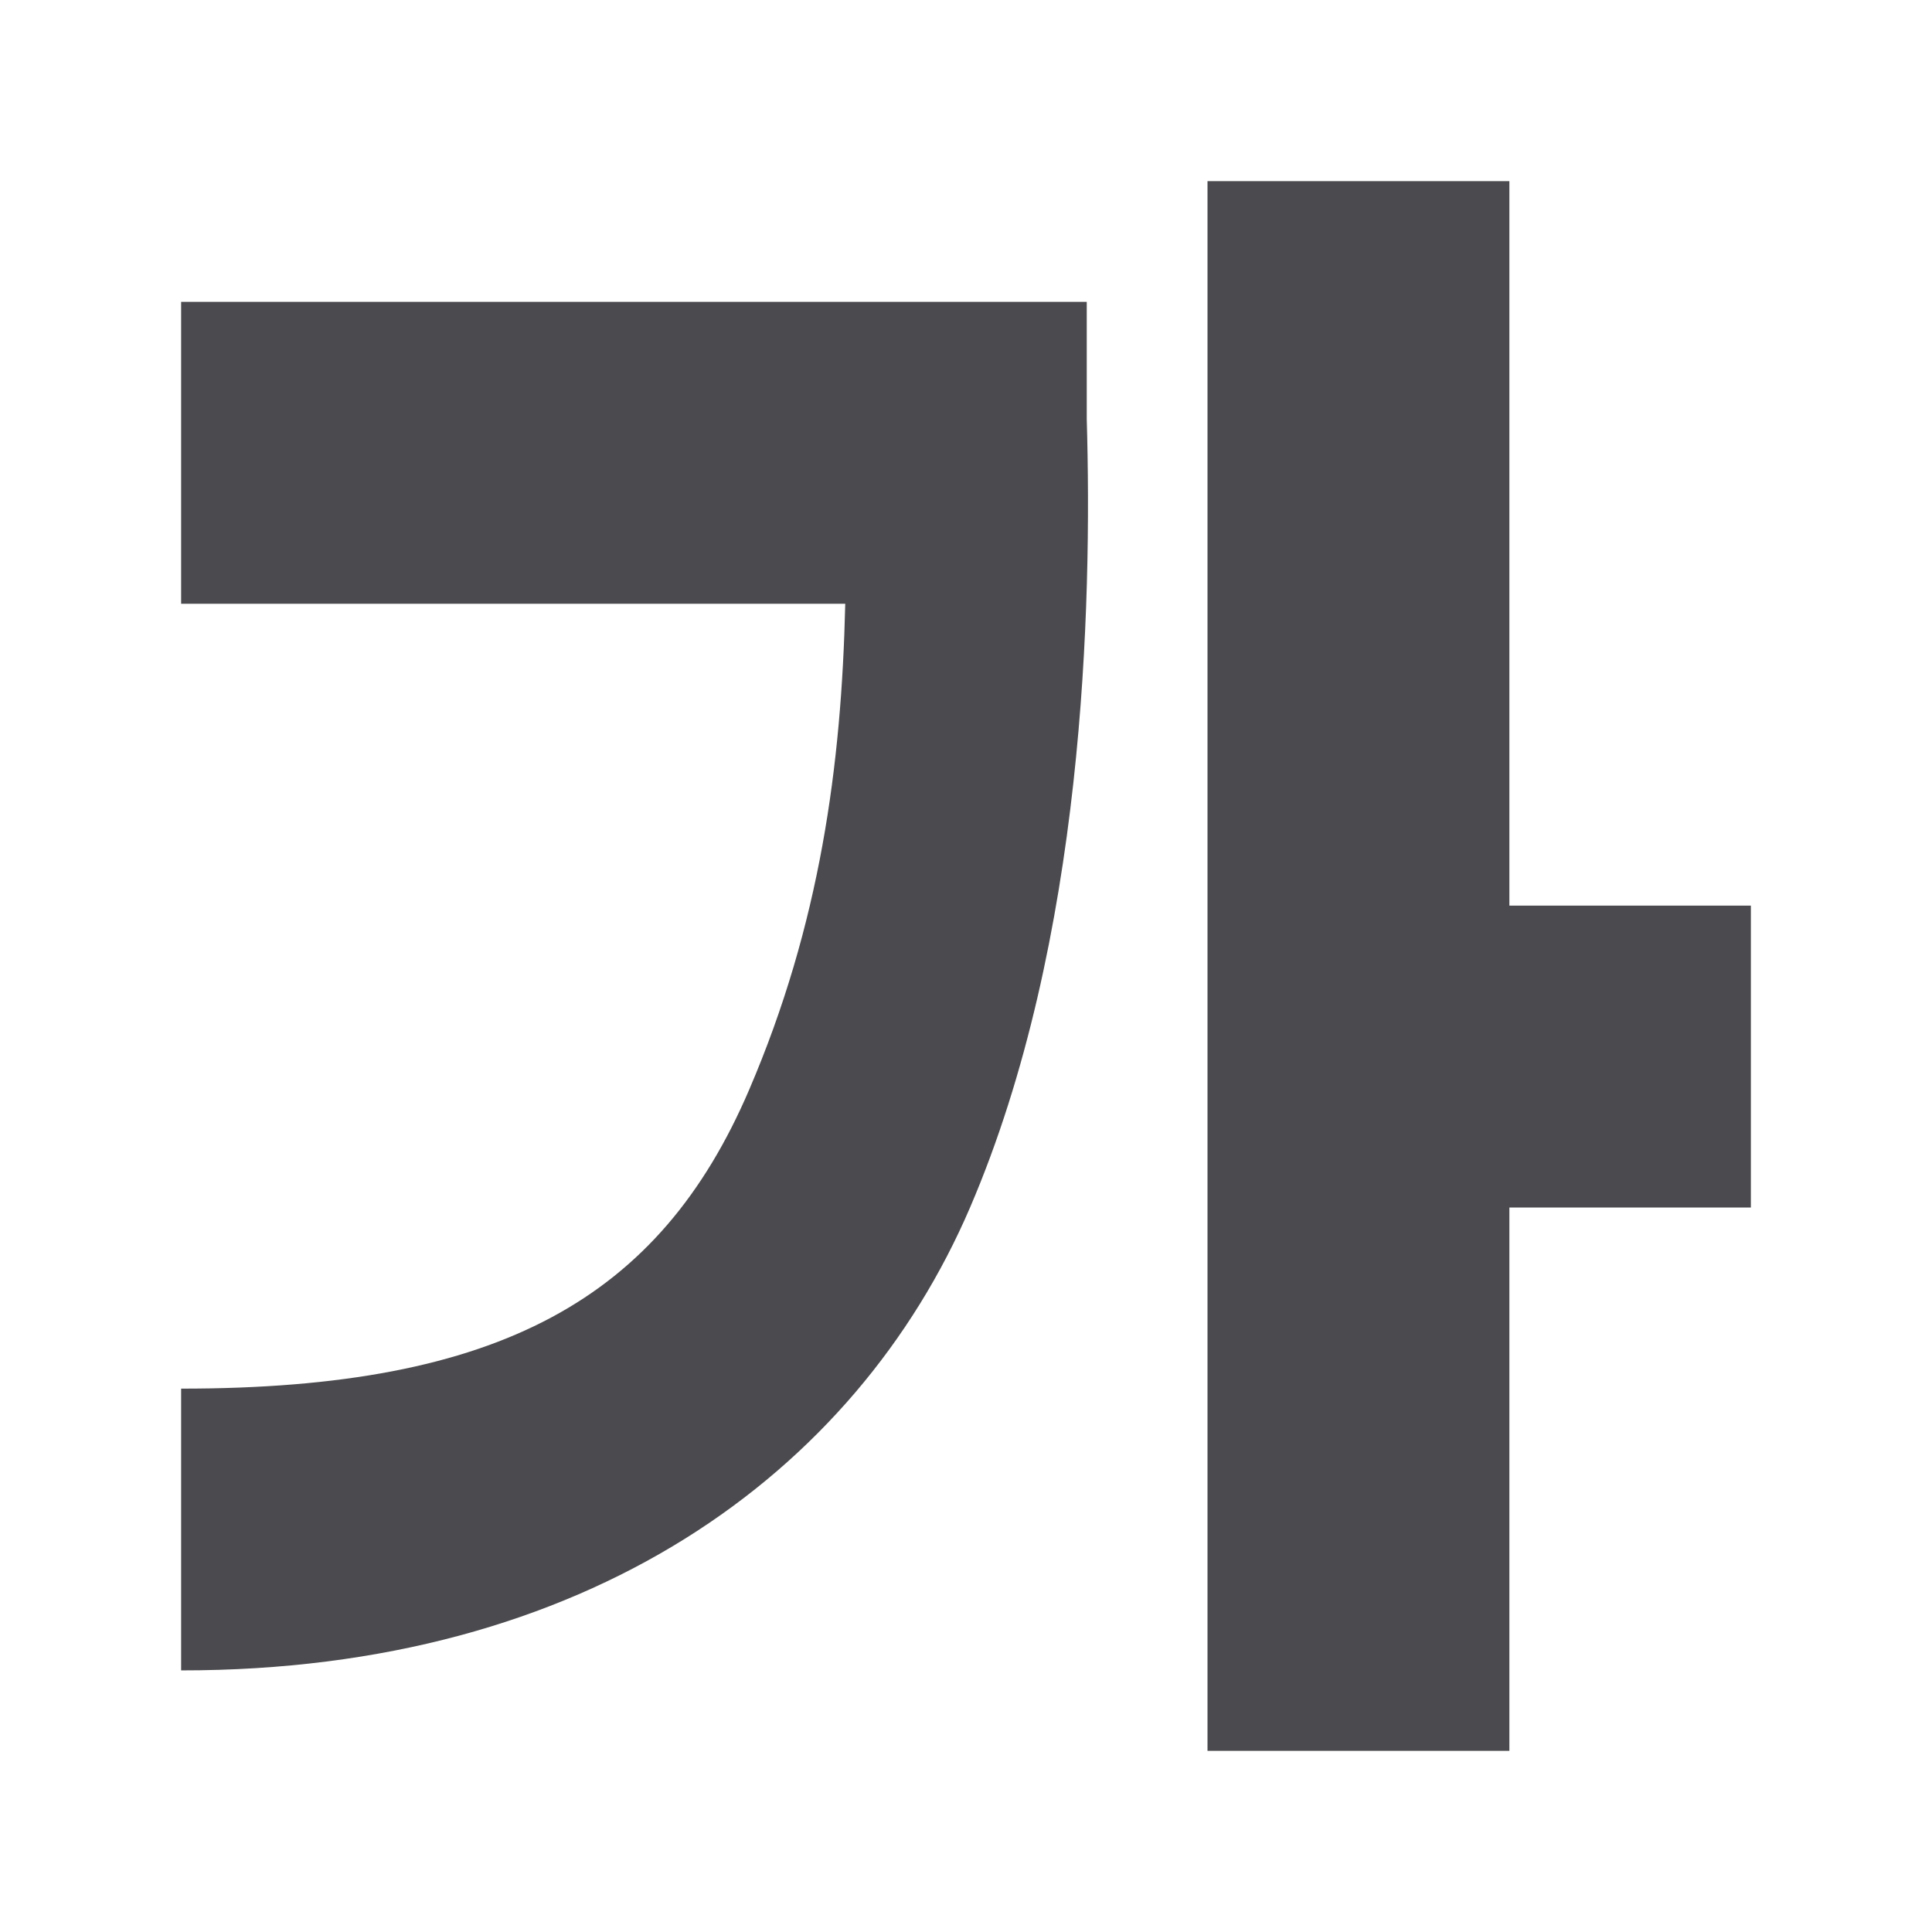 <svg height="32" viewBox="0 0 32 32" width="32" xmlns="http://www.w3.org/2000/svg"><path d="m20 3v26h5l0-9h4v-5h-4l-0-12zm-17 2v5h11c-.062 2.676-.416 5.311-1.593 8.053-1.48 3.448-4.117 4.95-9.407 4.947v4.667c6.71.004 11.172-3.254 13.068-7.669 1.895-4.415 2.021-9.976 1.932-13.055v-1.943z" fill="#4b4b4f" fill-rule="evenodd" stroke-width="1.333"/></svg>